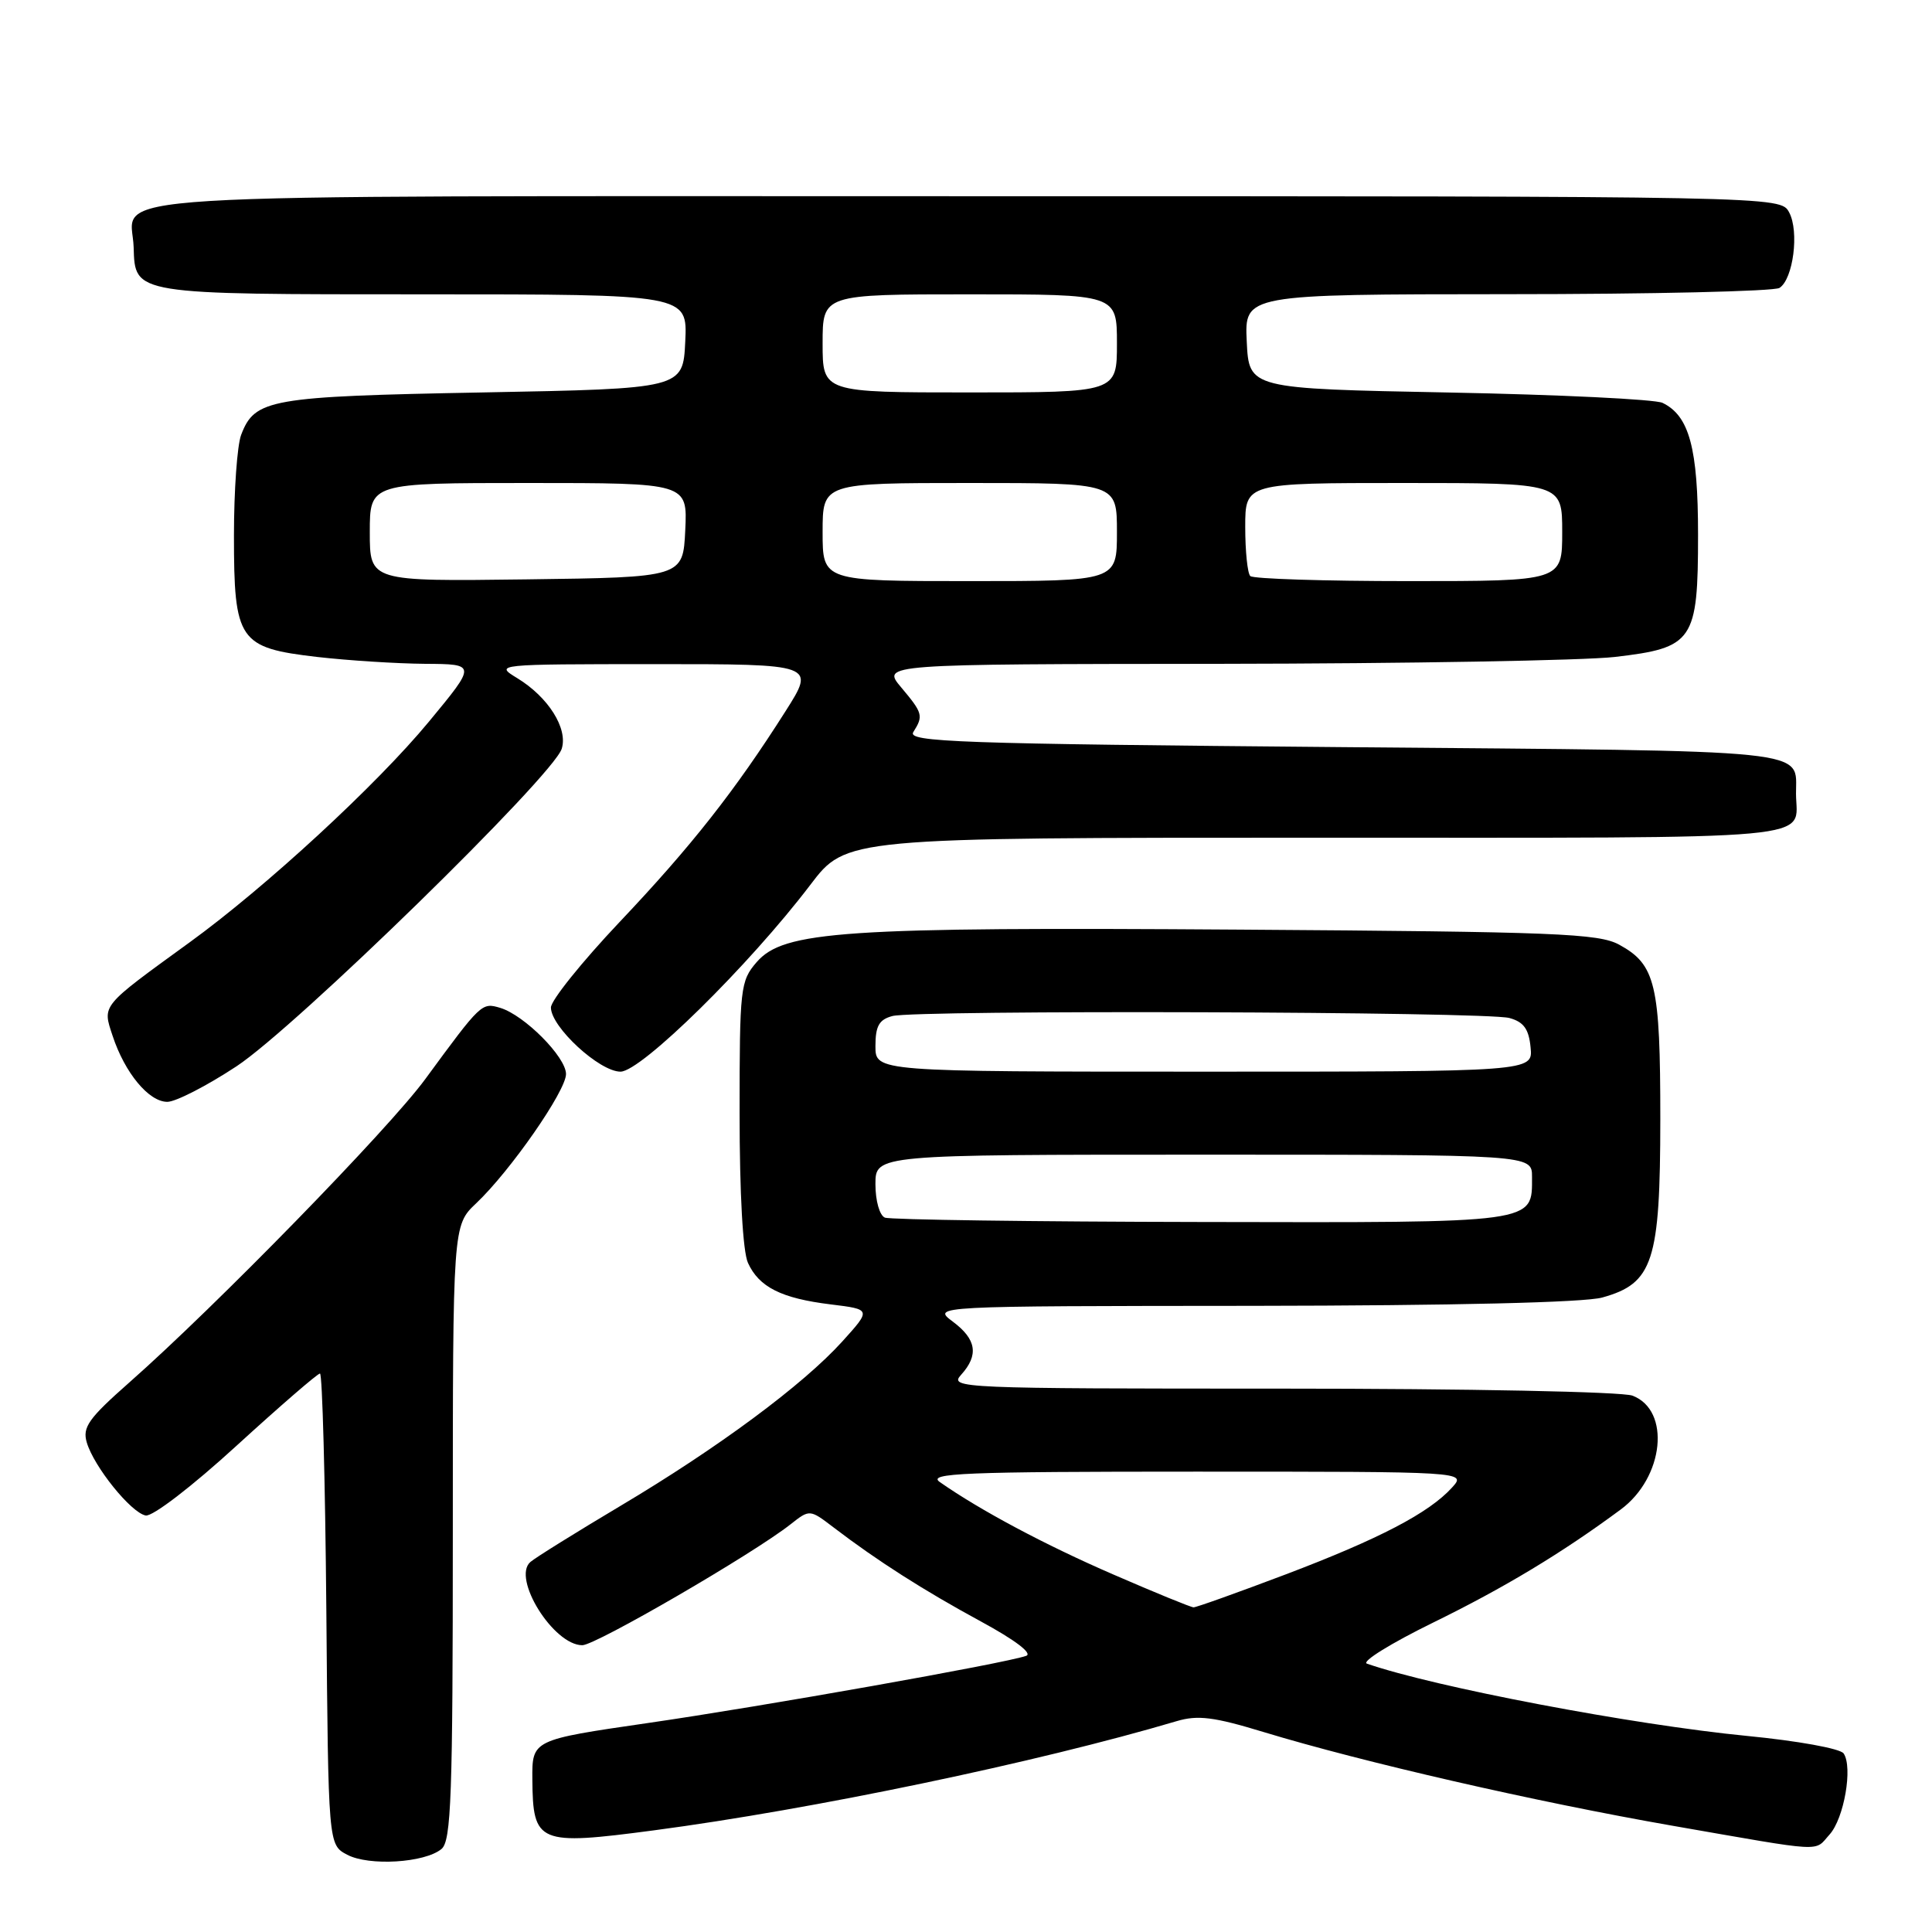 <?xml version="1.0" encoding="UTF-8" standalone="no"?>
<!DOCTYPE svg PUBLIC "-//W3C//DTD SVG 1.1//EN" "http://www.w3.org/Graphics/SVG/1.1/DTD/svg11.dtd" >
<svg xmlns="http://www.w3.org/2000/svg" xmlns:xlink="http://www.w3.org/1999/xlink" version="1.1" viewBox="0 0 256 256">
 <g >
 <path fill="currentColor"
d=" M 58.50 245.00 C 59.79 243.93 60.00 238.02 60.00 203.06 C 60.00 162.37 60.00 162.37 63.10 159.44 C 67.64 155.14 75.00 144.55 75.00 142.32 C 75.00 140.06 69.49 134.52 66.29 133.55 C 63.83 132.82 63.78 132.86 56.34 143.00 C 51.46 149.64 28.59 173.08 17.15 183.17 C 11.72 187.96 10.90 189.12 11.50 191.14 C 12.45 194.35 17.35 200.43 19.30 200.81 C 20.20 200.99 25.46 196.95 31.35 191.56 C 37.11 186.30 42.08 182.00 42.40 182.00 C 42.71 182.00 43.09 196.05 43.24 213.22 C 43.50 244.44 43.50 244.44 46.00 245.76 C 48.89 247.29 56.28 246.84 58.50 245.00 Z  M 242.43 243.08 C 244.35 240.95 245.53 234.16 244.29 232.34 C 243.85 231.69 238.18 230.67 231.50 230.02 C 216.40 228.55 190.03 223.54 181.12 220.44 C 180.37 220.18 184.31 217.74 189.88 215.01 C 199.30 210.40 206.94 205.80 214.75 200.02 C 220.50 195.78 221.42 186.87 216.31 184.93 C 214.94 184.41 194.44 184.00 169.78 184.00 C 127.13 184.00 125.74 183.94 127.35 182.17 C 129.72 179.55 129.39 177.46 126.25 175.12 C 123.50 173.06 123.50 173.06 166.00 173.03 C 192.64 173.00 209.92 172.59 212.30 171.93 C 219.05 170.06 219.99 167.16 220.00 148.30 C 220.00 130.43 219.39 127.82 214.56 125.18 C 211.84 123.69 206.18 123.46 164.37 123.18 C 111.67 122.82 103.83 123.35 100.25 127.50 C 98.10 129.99 98.00 130.91 98.00 147.51 C 98.00 158.13 98.43 165.86 99.11 167.34 C 100.57 170.55 103.54 172.04 110.08 172.84 C 115.45 173.50 115.45 173.50 111.61 177.75 C 106.42 183.49 95.14 191.85 82.21 199.54 C 76.32 203.05 70.95 206.39 70.28 206.97 C 67.80 209.11 73.34 218.00 77.16 218.00 C 78.93 218.00 99.76 205.91 104.75 201.98 C 107.29 199.98 107.29 199.98 110.45 202.39 C 116.25 206.82 122.43 210.76 129.97 214.85 C 134.54 217.33 136.86 219.10 135.97 219.41 C 133.13 220.41 100.99 226.12 85.84 228.31 C 70.50 230.54 70.50 230.54 70.54 235.78 C 70.61 244.27 71.30 244.56 86.65 242.53 C 107.74 239.74 137.46 233.53 155.92 228.06 C 158.71 227.23 160.85 227.50 167.42 229.50 C 180.69 233.53 203.52 238.76 221.56 241.91 C 242.16 245.50 240.33 245.40 242.43 243.08 Z  M 31.34 141.29 C 39.15 136.15 73.29 102.82 74.43 99.22 C 75.28 96.54 72.66 92.37 68.54 89.86 C 65.52 88.02 65.62 88.01 86.77 88.00 C 108.05 88.00 108.05 88.00 104.08 94.25 C 97.41 104.76 91.62 112.12 82.10 122.17 C 77.10 127.46 73.00 132.56 73.00 133.50 C 73.00 136.07 79.42 142.00 82.22 142.00 C 84.95 142.00 99.27 127.91 107.37 117.25 C 112.12 111.00 112.12 111.00 174.45 111.00 C 242.83 111.00 238.02 111.44 237.98 105.17 C 237.95 99.20 241.27 99.54 178.07 99.00 C 126.84 98.56 120.18 98.32 121.02 97.00 C 122.38 94.85 122.28 94.49 119.41 91.08 C 116.82 88.00 116.82 88.00 161.66 87.96 C 186.32 87.93 209.86 87.52 213.97 87.05 C 224.39 85.84 225.00 84.95 225.00 70.84 C 225.00 59.38 223.84 55.09 220.29 53.38 C 219.30 52.91 206.57 52.29 192.00 52.01 C 165.50 51.50 165.50 51.50 165.20 45.25 C 164.90 39.00 164.90 39.00 199.70 38.98 C 218.84 38.98 235.08 38.60 235.79 38.15 C 237.61 36.99 238.43 30.67 237.07 28.14 C 235.93 26.00 235.93 26.00 128.09 26.00 C 8.14 26.00 17.50 25.42 17.71 32.78 C 17.89 39.05 17.61 39.00 56.24 39.00 C 91.10 39.00 91.10 39.00 90.80 45.25 C 90.50 51.50 90.50 51.50 64.00 52.00 C 35.69 52.53 33.76 52.87 31.95 57.63 C 31.43 59.00 31.00 65.00 31.00 70.95 C 31.00 84.93 31.63 85.84 42.03 87.05 C 46.14 87.52 52.57 87.93 56.32 87.96 C 63.14 88.00 63.14 88.00 56.82 95.64 C 49.93 103.98 35.20 117.56 25.12 124.87 C 13.30 133.45 13.56 133.13 14.92 137.25 C 16.54 142.17 19.72 146.00 22.17 146.00 C 23.28 146.00 27.41 143.88 31.34 141.29 Z  M 147.50 208.62 C 138.46 204.70 129.87 200.12 124.53 196.38 C 122.83 195.20 127.64 195.00 158.43 195.00 C 194.31 195.00 194.31 195.00 192.41 197.10 C 189.36 200.47 182.79 203.90 170.38 208.61 C 164.01 211.02 158.51 212.99 158.15 212.98 C 157.79 212.97 153.00 211.01 147.50 208.62 Z  M 117.25 161.34 C 116.55 161.05 116.00 159.11 116.00 156.92 C 116.00 153.00 116.00 153.00 159.50 153.00 C 203.00 153.00 203.00 153.00 203.00 155.93 C 203.00 162.14 203.94 162.01 159.18 161.92 C 136.81 161.88 117.94 161.62 117.25 161.34 Z  M 116.00 138.62 C 116.00 135.95 116.48 135.10 118.25 134.63 C 121.36 133.80 196.91 134.04 200.00 134.89 C 201.90 135.41 202.58 136.35 202.81 138.79 C 203.13 142.00 203.13 142.00 159.56 142.00 C 116.00 142.00 116.00 142.00 116.00 138.62 Z  M 49.00 70.52 C 49.00 64.00 49.00 64.00 70.05 64.00 C 91.10 64.00 91.10 64.00 90.80 70.25 C 90.50 76.50 90.50 76.50 69.75 76.77 C 49.00 77.04 49.00 77.04 49.00 70.52 Z  M 109.00 70.50 C 109.00 64.00 109.00 64.00 128.50 64.00 C 148.00 64.00 148.00 64.00 148.00 70.50 C 148.00 77.00 148.00 77.00 128.50 77.00 C 109.00 77.00 109.00 77.00 109.00 70.50 Z  M 165.67 76.33 C 165.30 75.97 165.00 73.04 165.00 69.83 C 165.00 64.00 165.00 64.00 186.00 64.00 C 207.00 64.00 207.00 64.00 207.00 70.50 C 207.00 77.00 207.00 77.00 186.67 77.00 C 175.48 77.00 166.03 76.70 165.67 76.33 Z  M 109.00 45.50 C 109.00 39.00 109.00 39.00 128.50 39.00 C 148.00 39.00 148.00 39.00 148.00 45.50 C 148.00 52.00 148.00 52.00 128.50 52.00 C 109.00 52.00 109.00 52.00 109.00 45.50 Z "/>
</g>
</svg>